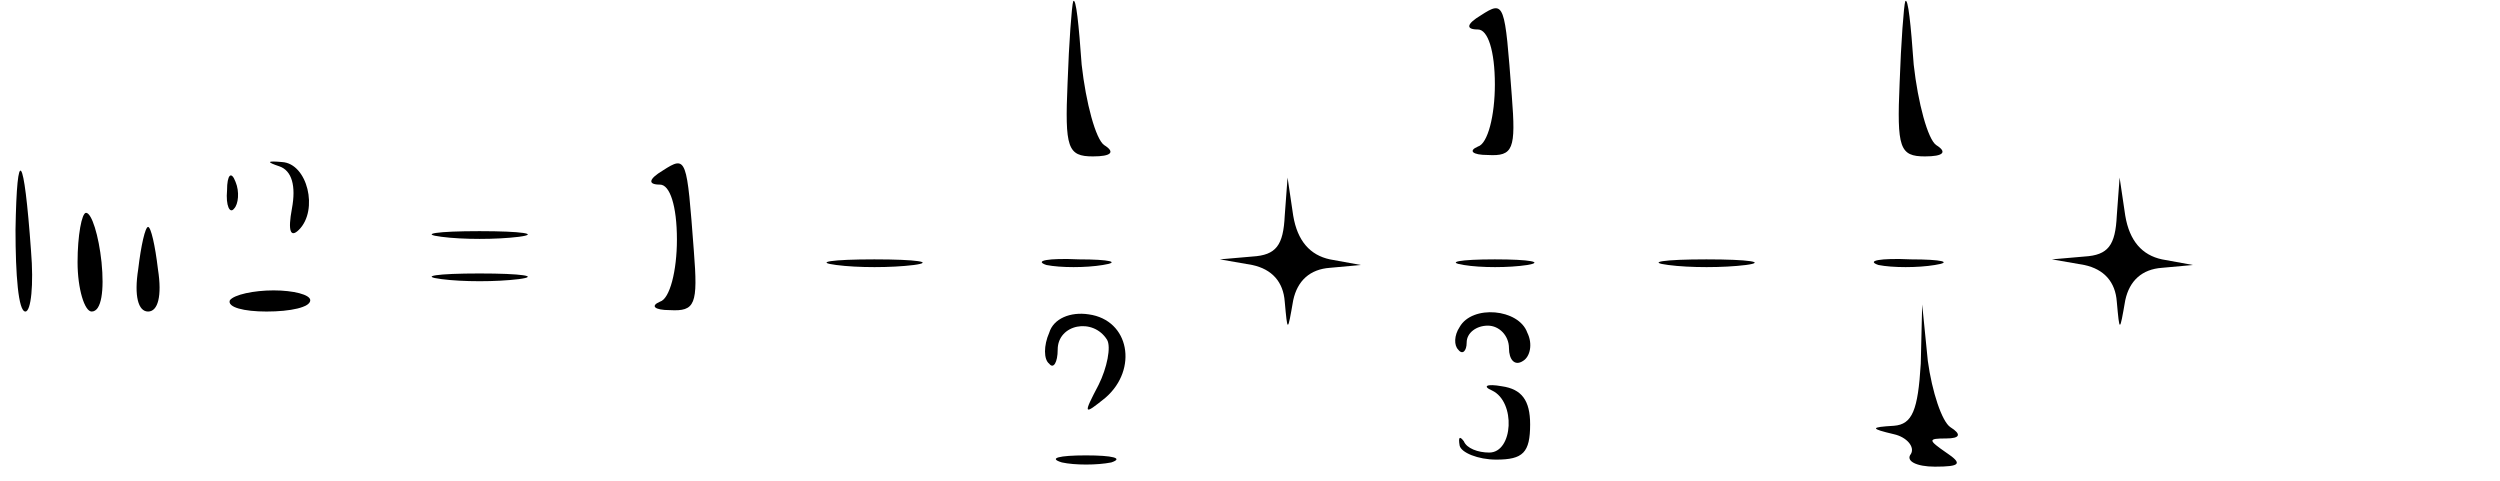 <?xml version="1.0" standalone="no"?>
<!DOCTYPE svg PUBLIC "-//W3C//DTD SVG 20010904//EN"
 "http://www.w3.org/TR/2001/REC-SVG-20010904/DTD/svg10.dtd">
<svg version="1.0" xmlns="http://www.w3.org/2000/svg"
 width="468pt" height="90pt" viewBox="0 0 468 90"
 preserveAspectRatio="xMidYMid meet">
<g transform="translate(0,90) scale(0.264,-0.264)"
fill="#000000" stroke="none">
<path d="M761 340 c-1 -3 -3 -29 -4 -58 -2 -46 0 -52 18 -52 13 0 16 3 8 8 -6
4 -13 30 -16 57 -2 28 -4 48 -6 45z"/>
<path d="M1050 330 c-10 -6 -11 -10 -2 -10 7 0 12 -15 12 -39 0 -22 -5 -42
-12 -44 -7 -3 -4 -6 7 -6 18 -1 20 4 17 42 -5 66 -5 68 -22 57z"/>
<path d="M1351 340 c-1 -3 -3 -29 -4 -58 -2 -46 0 -52 18 -52 13 0 16 3 8 8
-6 4 -13 30 -16 57 -2 28 -4 48 -6 45z"/>
<path d="M11 178 c0 -32 2 -58 7 -58 4 0 6 19 4 43 -5 70 -10 76 -11 15z"/>
<path d="M198 223 c9 -3 12 -14 9 -30 -3 -16 -1 -21 5 -15 14 14 6 47 -12 48
-11 1 -11 0 -2 -3z"/>
<path d="M470 220 c-10 -6 -11 -10 -2 -10 7 0 12 -15 12 -39 0 -22 -5 -42 -12
-44 -7 -3 -4 -6 7 -6 18 -1 20 4 17 42 -5 66 -5 68 -22 57z"/>
<path d="M161 206 c-1 -11 2 -17 5 -13 3 3 4 12 1 19 -3 8 -6 5 -6 -6z"/>
<path d="M911 188 c-1 -21 -6 -28 -23 -29 l-23 -2 23 -4 c14 -3 22 -12 23 -26
2 -22 2 -22 6 1 3 14 12 22 26 23 l22 2 -22 4 c-14 3 -23 13 -26 31 l-4 27 -2
-27z"/>
<path d="M1501 188 c-1 -21 -6 -28 -23 -29 l-23 -2 23 -4 c14 -3 22 -12 23
-26 2 -22 2 -22 6 1 3 14 12 22 26 23 l22 2 -22 4 c-14 3 -23 13 -26 31 l-4
27 -2 -27z"/>
<path d="M55 155 c0 -19 5 -35 10 -35 7 0 9 15 7 35 -2 19 -7 35 -11 35 -3 0
-6 -16 -6 -35z"/>
<path d="M98 150 c-3 -19 0 -30 7 -30 7 0 10 11 7 30 -2 17 -5 30 -7 30 -2 0
-5 -13 -7 -30z"/>
<path d="M313 173 c15 -2 39 -2 55 0 15 2 2 4 -28 4 -30 0 -43 -2 -27 -4z"/>
<path d="M593 153 c15 -2 39 -2 55 0 15 2 2 4 -28 4 -30 0 -43 -2 -27 -4z"/>
<path d="M742 153 c10 -2 28 -2 40 0 13 2 5 4 -17 4 -22 1 -32 -1 -23 -4z"/>
<path d="M1038 153 c12 -2 32 -2 45 0 12 2 2 4 -23 4 -25 0 -35 -2 -22 -4z"/>
<path d="M1183 153 c15 -2 39 -2 55 0 15 2 2 4 -28 4 -30 0 -43 -2 -27 -4z"/>
<path d="M1332 153 c10 -2 28 -2 40 0 13 2 5 4 -17 4 -22 1 -32 -1 -23 -4z"/>
<path d="M313 143 c15 -2 39 -2 55 0 15 2 2 4 -28 4 -30 0 -43 -2 -27 -4z"/>
<path d="M163 128 c-2 -5 10 -8 26 -8 17 0 31 3 31 8 0 4 -12 7 -26 7 -14 0
-28 -3 -31 -7z"/>
<path d="M744 105 c-4 -9 -4 -19 0 -22 3 -4 6 1 6 10 0 18 25 23 35 7 3 -5 0
-20 -6 -32 -11 -21 -11 -22 5 -9 23 20 17 55 -12 59 -13 2 -25 -3 -28 -13z"/>
<path d="M1035 109 c-4 -6 -4 -13 -1 -16 3 -4 6 -1 6 5 0 7 7 12 15 12 8 0 15
-7 15 -16 0 -8 4 -13 10 -9 5 3 7 12 3 20 -6 17 -39 20 -48 4z"/>
<path d="M1362 83 c-2 -33 -6 -43 -19 -44 -17 -1 -17 -2 0 -6 9 -2 15 -9 12
-14 -4 -5 4 -9 17 -9 18 0 20 2 8 10 -13 9 -13 10 0 10 10 0 11 3 3 8 -6 4
-13 25 -16 47 l-4 40 -1 -42z"/>
<path d="M1058 64 c17 -8 15 -44 -2 -44 -8 0 -16 3 -18 8 -3 4 -4 3 -3 -3 1
-5 13 -10 26 -10 19 0 24 5 24 25 0 17 -6 25 -20 27 -11 2 -14 0 -7 -3z"/>
<path d="M753 13 c9 -2 25 -2 35 0 9 3 1 5 -18 5 -19 0 -27 -2 -17 -5z"/>
</g>
</svg>
